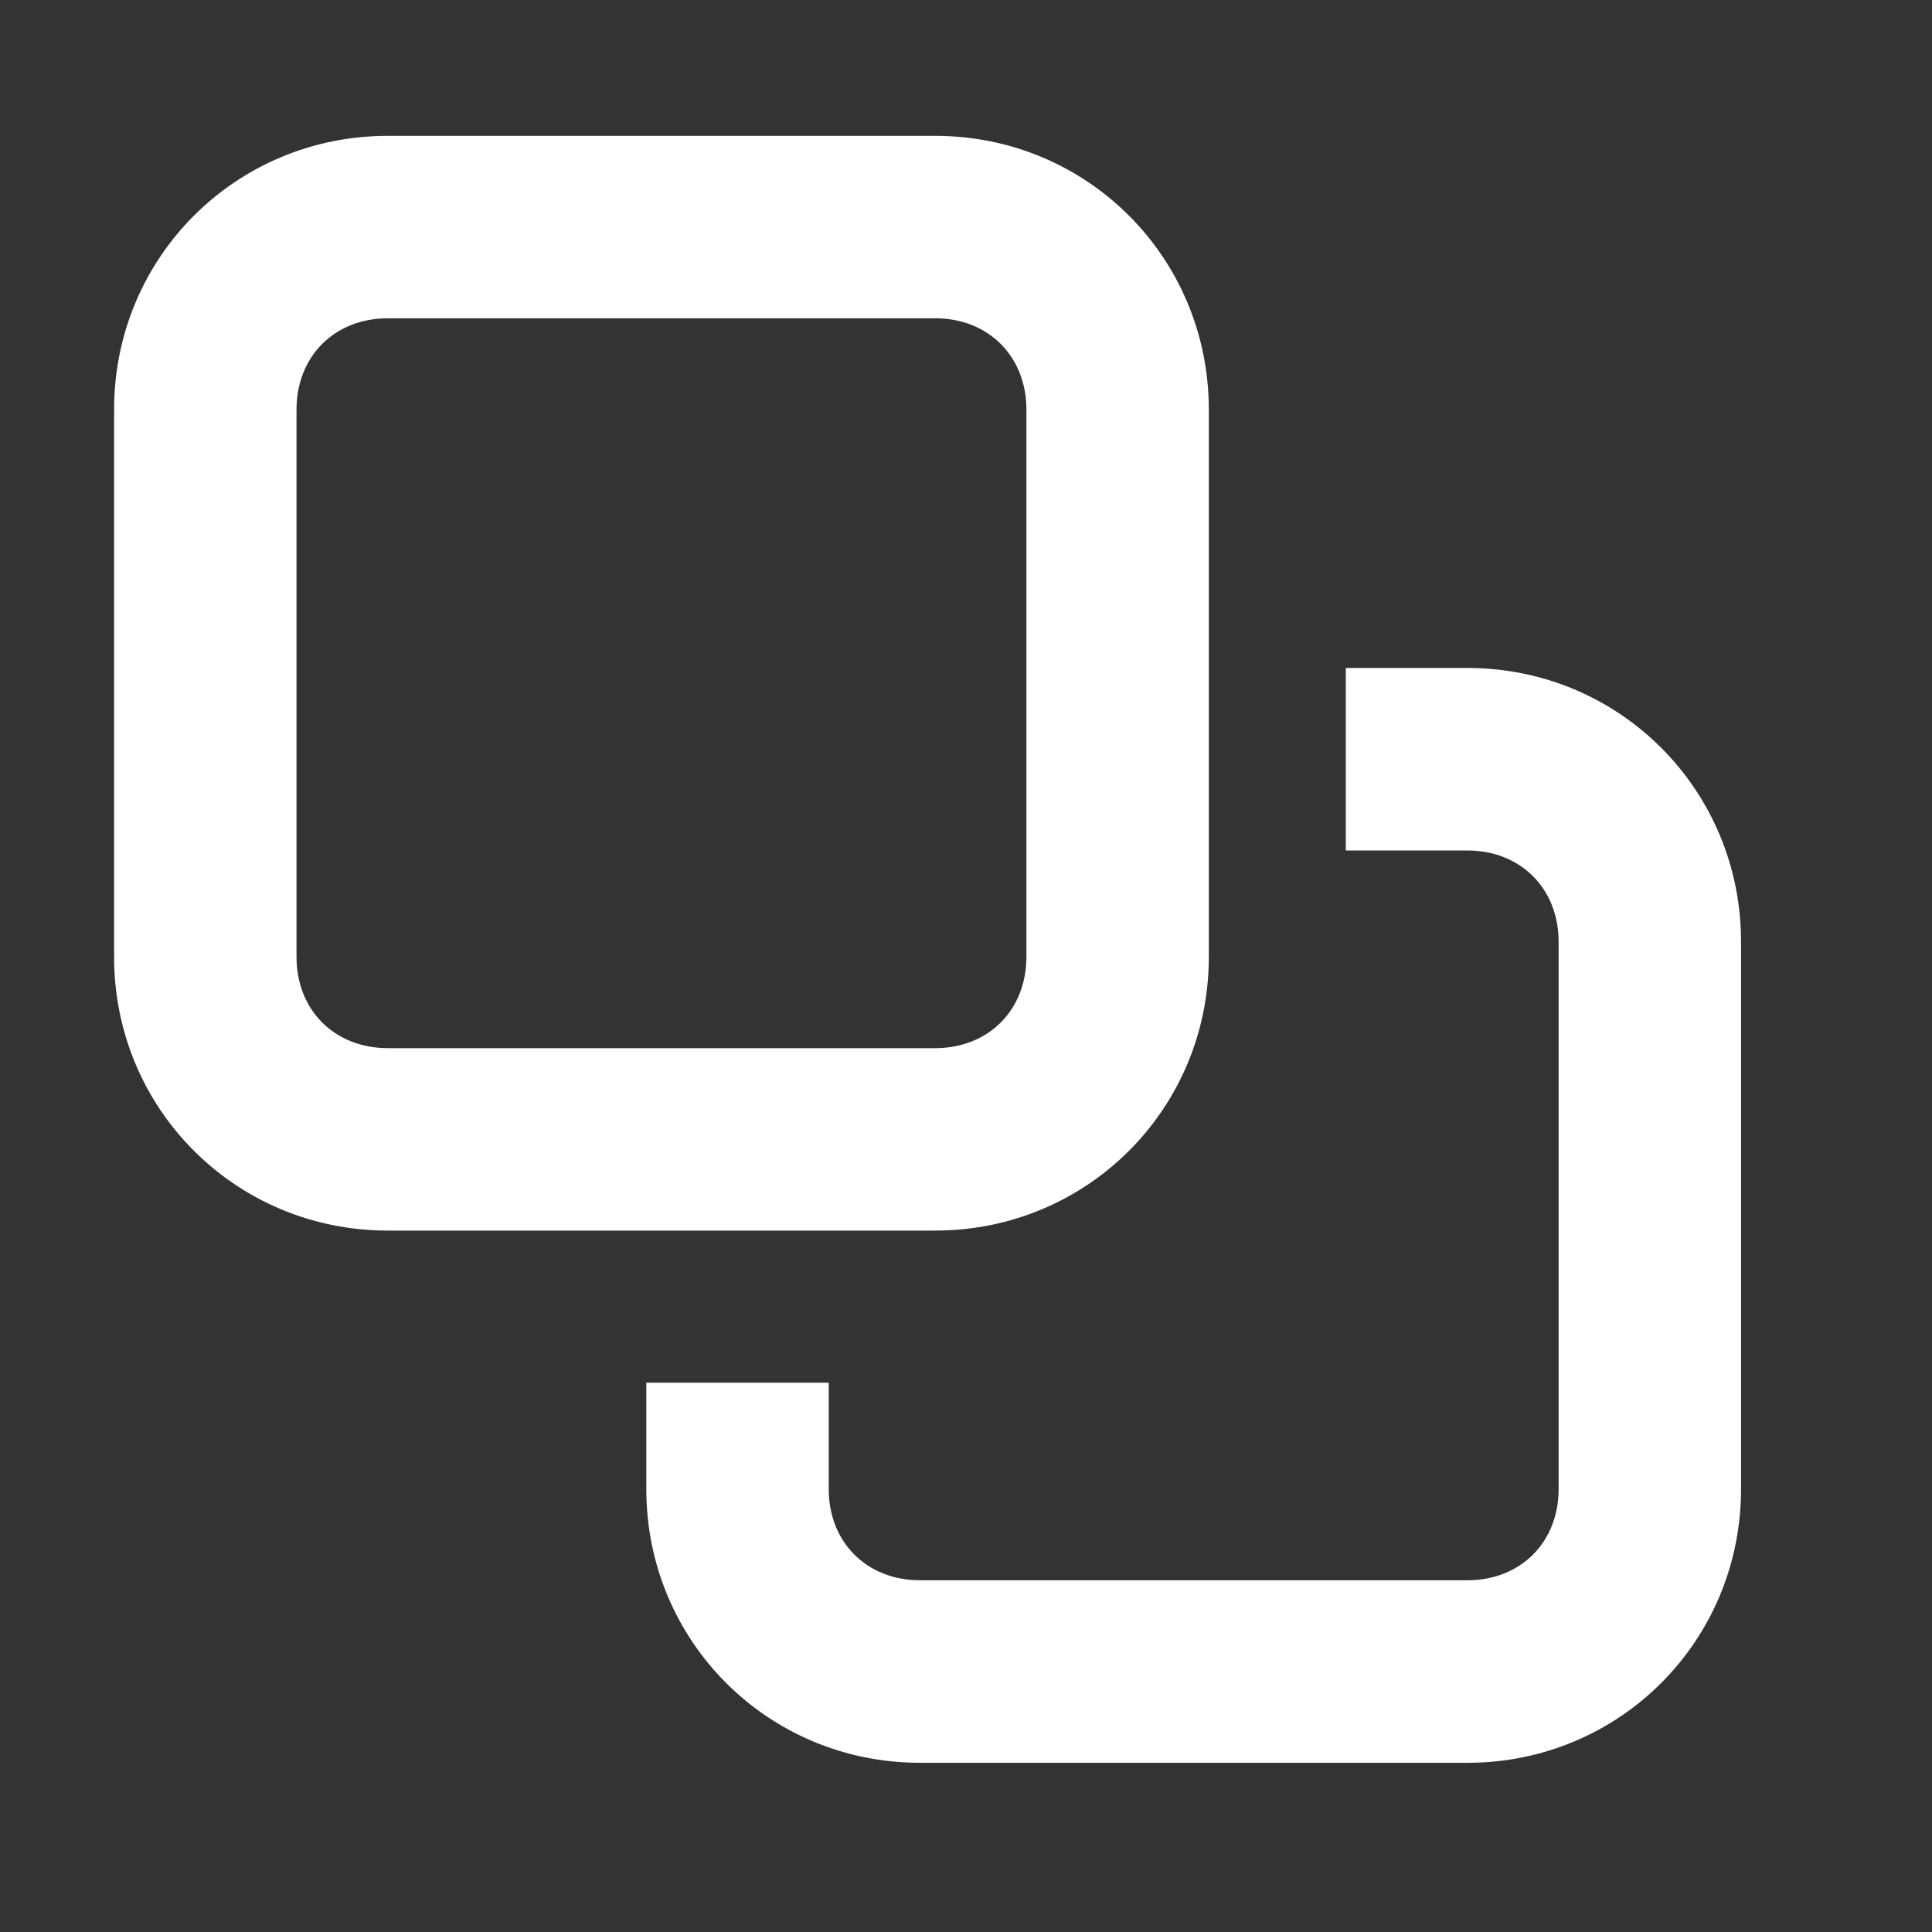 <svg width="19" height="19" viewBox="0 0 19 19" fill="none" xmlns="http://www.w3.org/2000/svg">
<rect x="0" y="0" width="19" height="19" fill="#333333" stroke="none"/>
<g id="Frame 475239692">
<g id="Group">
<path id="Vector" fill-rule="evenodd" clip-rule="evenodd" d="M14.431 6.569H13.235V8.364H14.431C14.954 8.364 15.328 8.738 15.328 9.261V14.644C15.328 15.168 14.954 15.541 14.431 15.541H9.048C8.524 15.541 8.15 15.168 8.15 14.644V13.598H6.356V14.644C6.356 16.14 7.552 17.336 9.048 17.336H14.431C15.926 17.336 17.122 16.14 17.122 14.644V9.261C17.122 7.766 15.926 6.569 14.431 6.569Z" fill="white"/>
<path id="Vector_2" fill-rule="evenodd" clip-rule="evenodd" d="M3.814 3.13C3.29 3.13 2.916 3.504 2.916 4.028V9.411C2.916 9.934 3.29 10.308 3.814 10.308H9.197C9.72 10.308 10.094 9.934 10.094 9.411V4.028C10.094 3.504 9.72 3.13 9.197 3.13H3.814ZM9.197 12.102H3.814C2.318 12.102 1.122 10.906 1.122 9.411V4.028C1.122 2.532 2.318 1.336 3.814 1.336H9.197C10.692 1.336 11.888 2.532 11.888 4.028V9.411C11.888 10.906 10.692 12.102 9.197 12.102Z" fill="white"/>
</g>
</g>
</svg>
